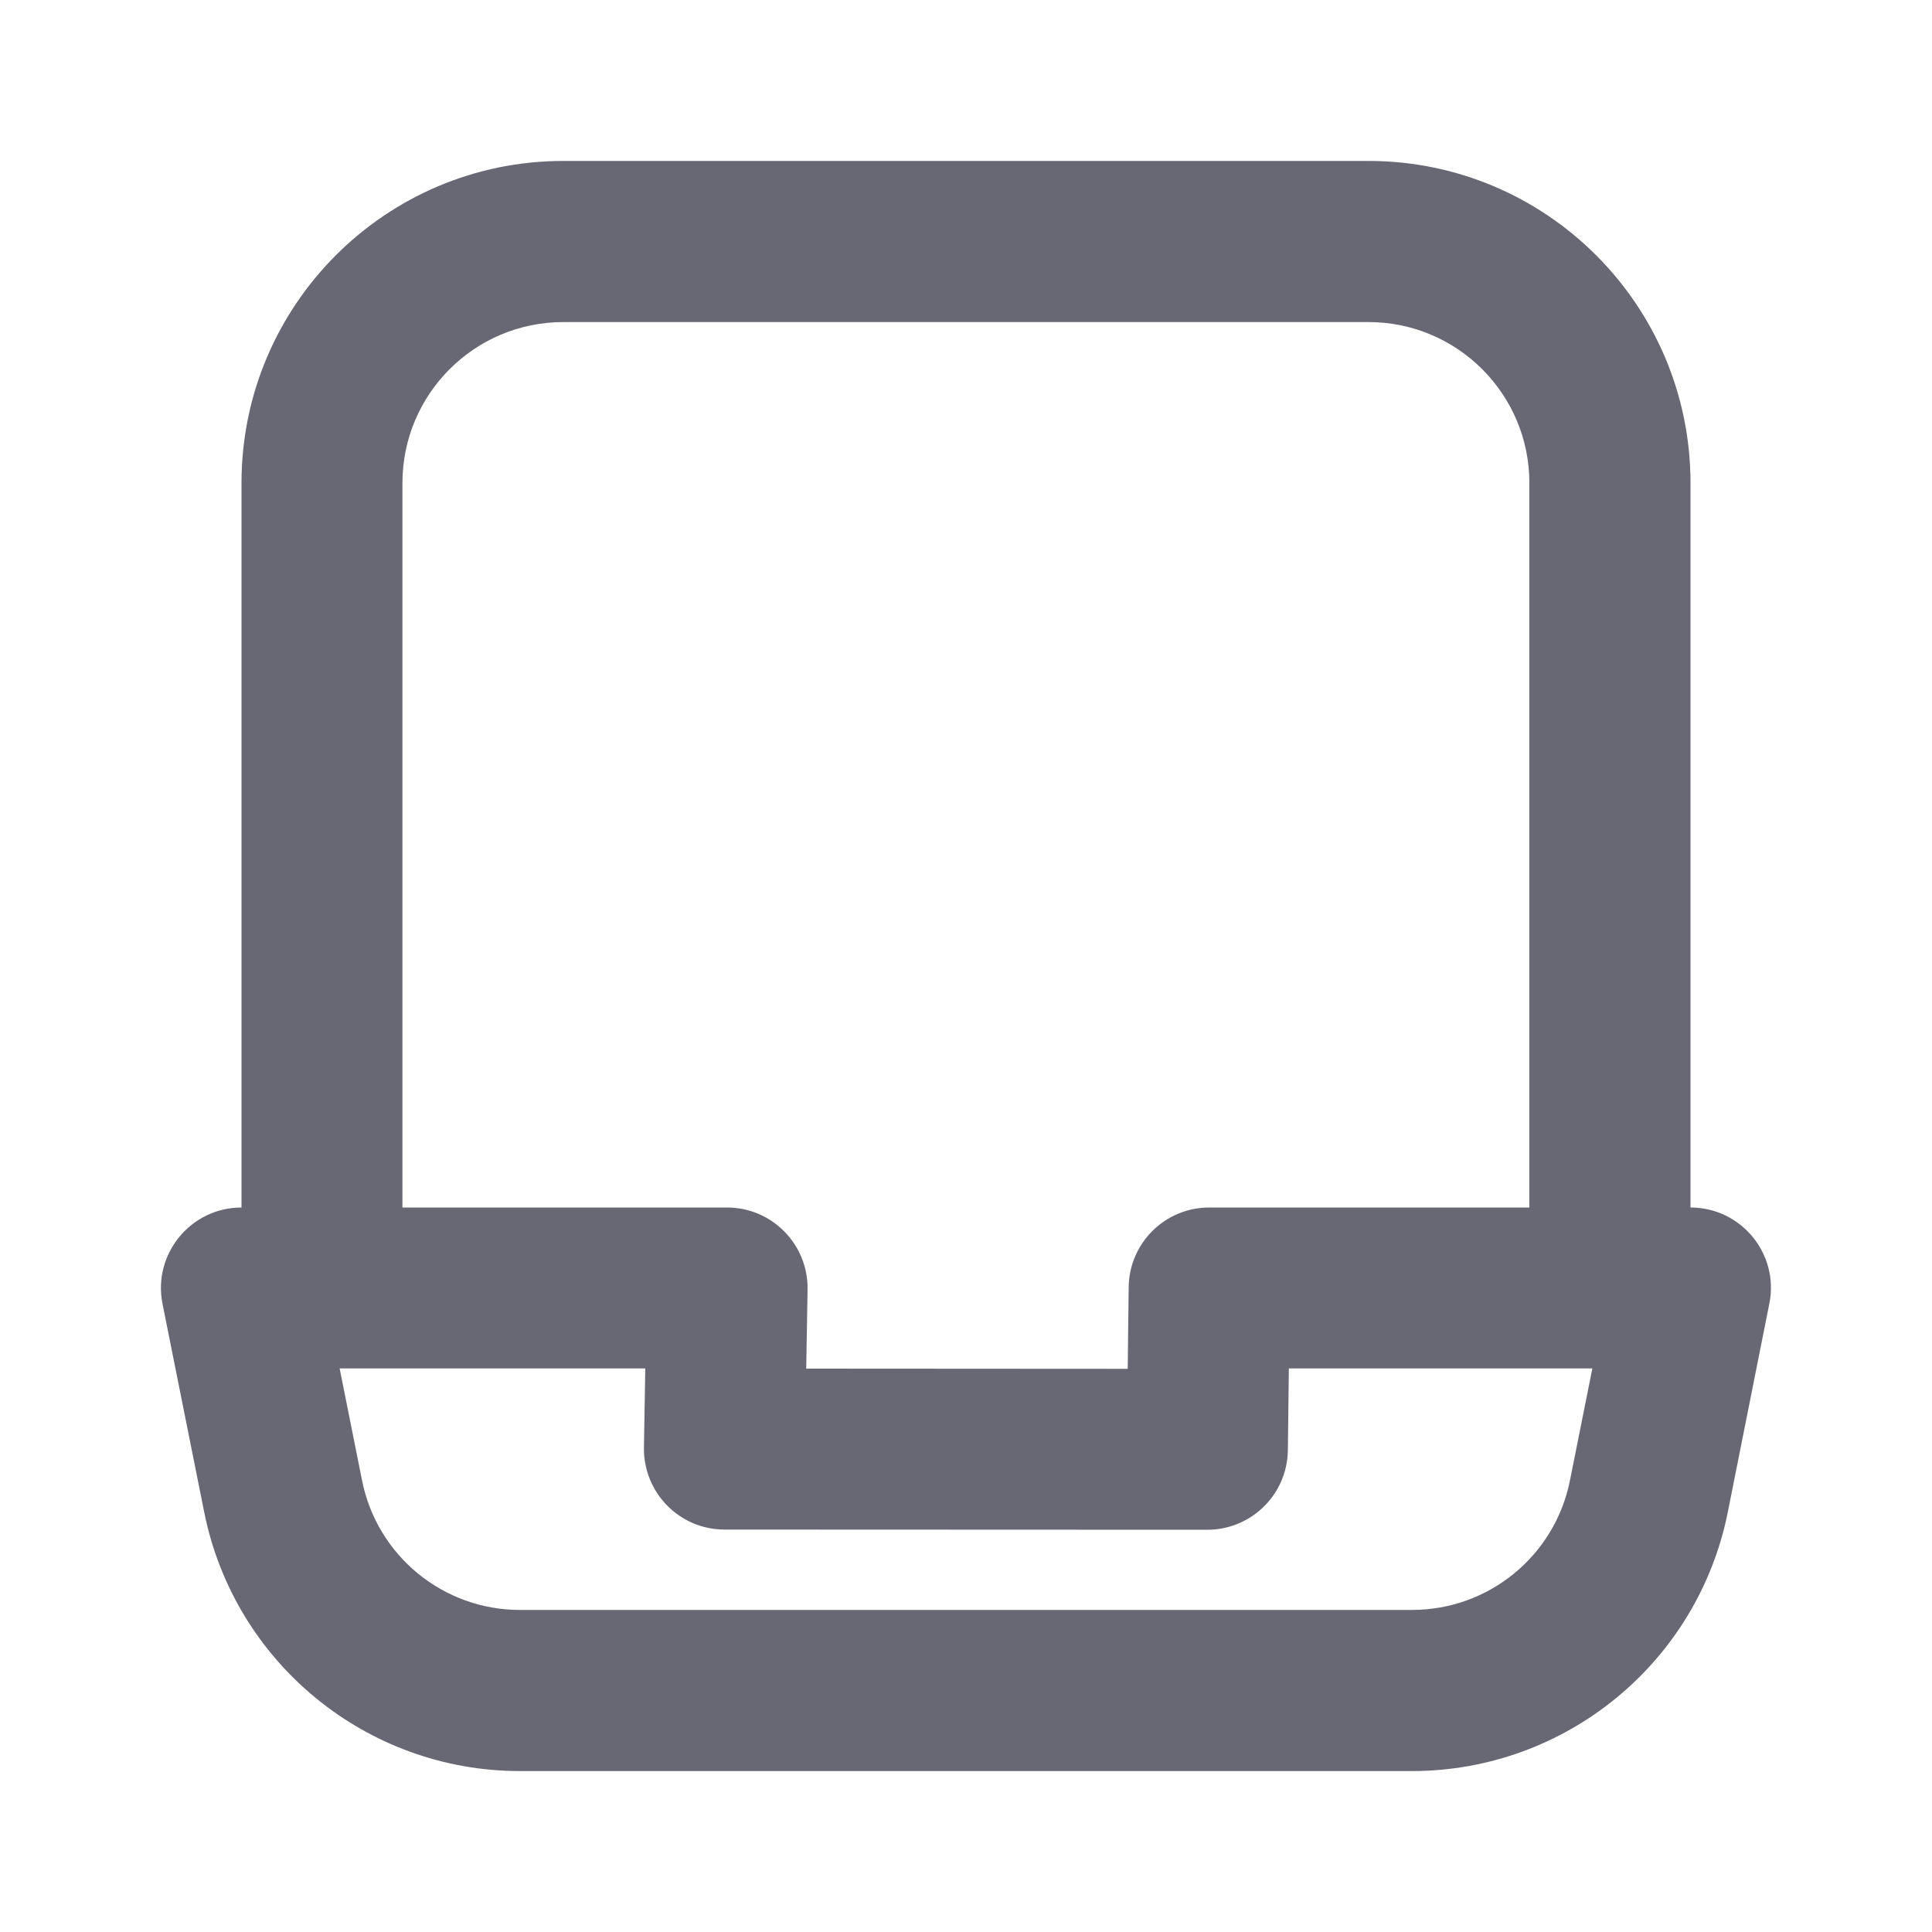 <svg width="10" height="10" viewBox="0 0 10 10" fill="none" xmlns="http://www.w3.org/2000/svg">
<path fill-rule="evenodd" clip-rule="evenodd" d="M7.916 6.25V2.5C7.916 2.04 7.543 1.667 7.083 1.667H2.916C2.456 1.667 2.083 2.04 2.083 2.5V6.25H3.763C3.996 6.25 4.183 6.441 4.18 6.673L4.173 7.084L5.837 7.085L5.842 6.662C5.845 6.434 6.03 6.25 6.259 6.25H7.916ZM8.75 6.25C9.013 6.25 9.21 6.491 9.158 6.748L8.943 7.827C8.787 8.606 8.103 9.167 7.308 9.167H2.691C1.897 9.167 1.213 8.606 1.057 7.827L0.841 6.748C0.79 6.491 0.987 6.25 1.25 6.25V2.5C1.25 1.58 1.996 0.833 2.916 0.833H7.083C8.004 0.833 8.75 1.58 8.75 2.5V6.25ZM1.758 7.083L1.874 7.663C1.952 8.053 2.294 8.333 2.691 8.333H7.308C7.706 8.333 8.048 8.053 8.126 7.663L8.242 7.083H6.671L6.666 7.506C6.663 7.735 6.477 7.918 6.249 7.918L3.75 7.917C3.517 7.917 3.33 7.726 3.333 7.493L3.34 7.083H1.758Z" fill="#676874"/>
</svg>
